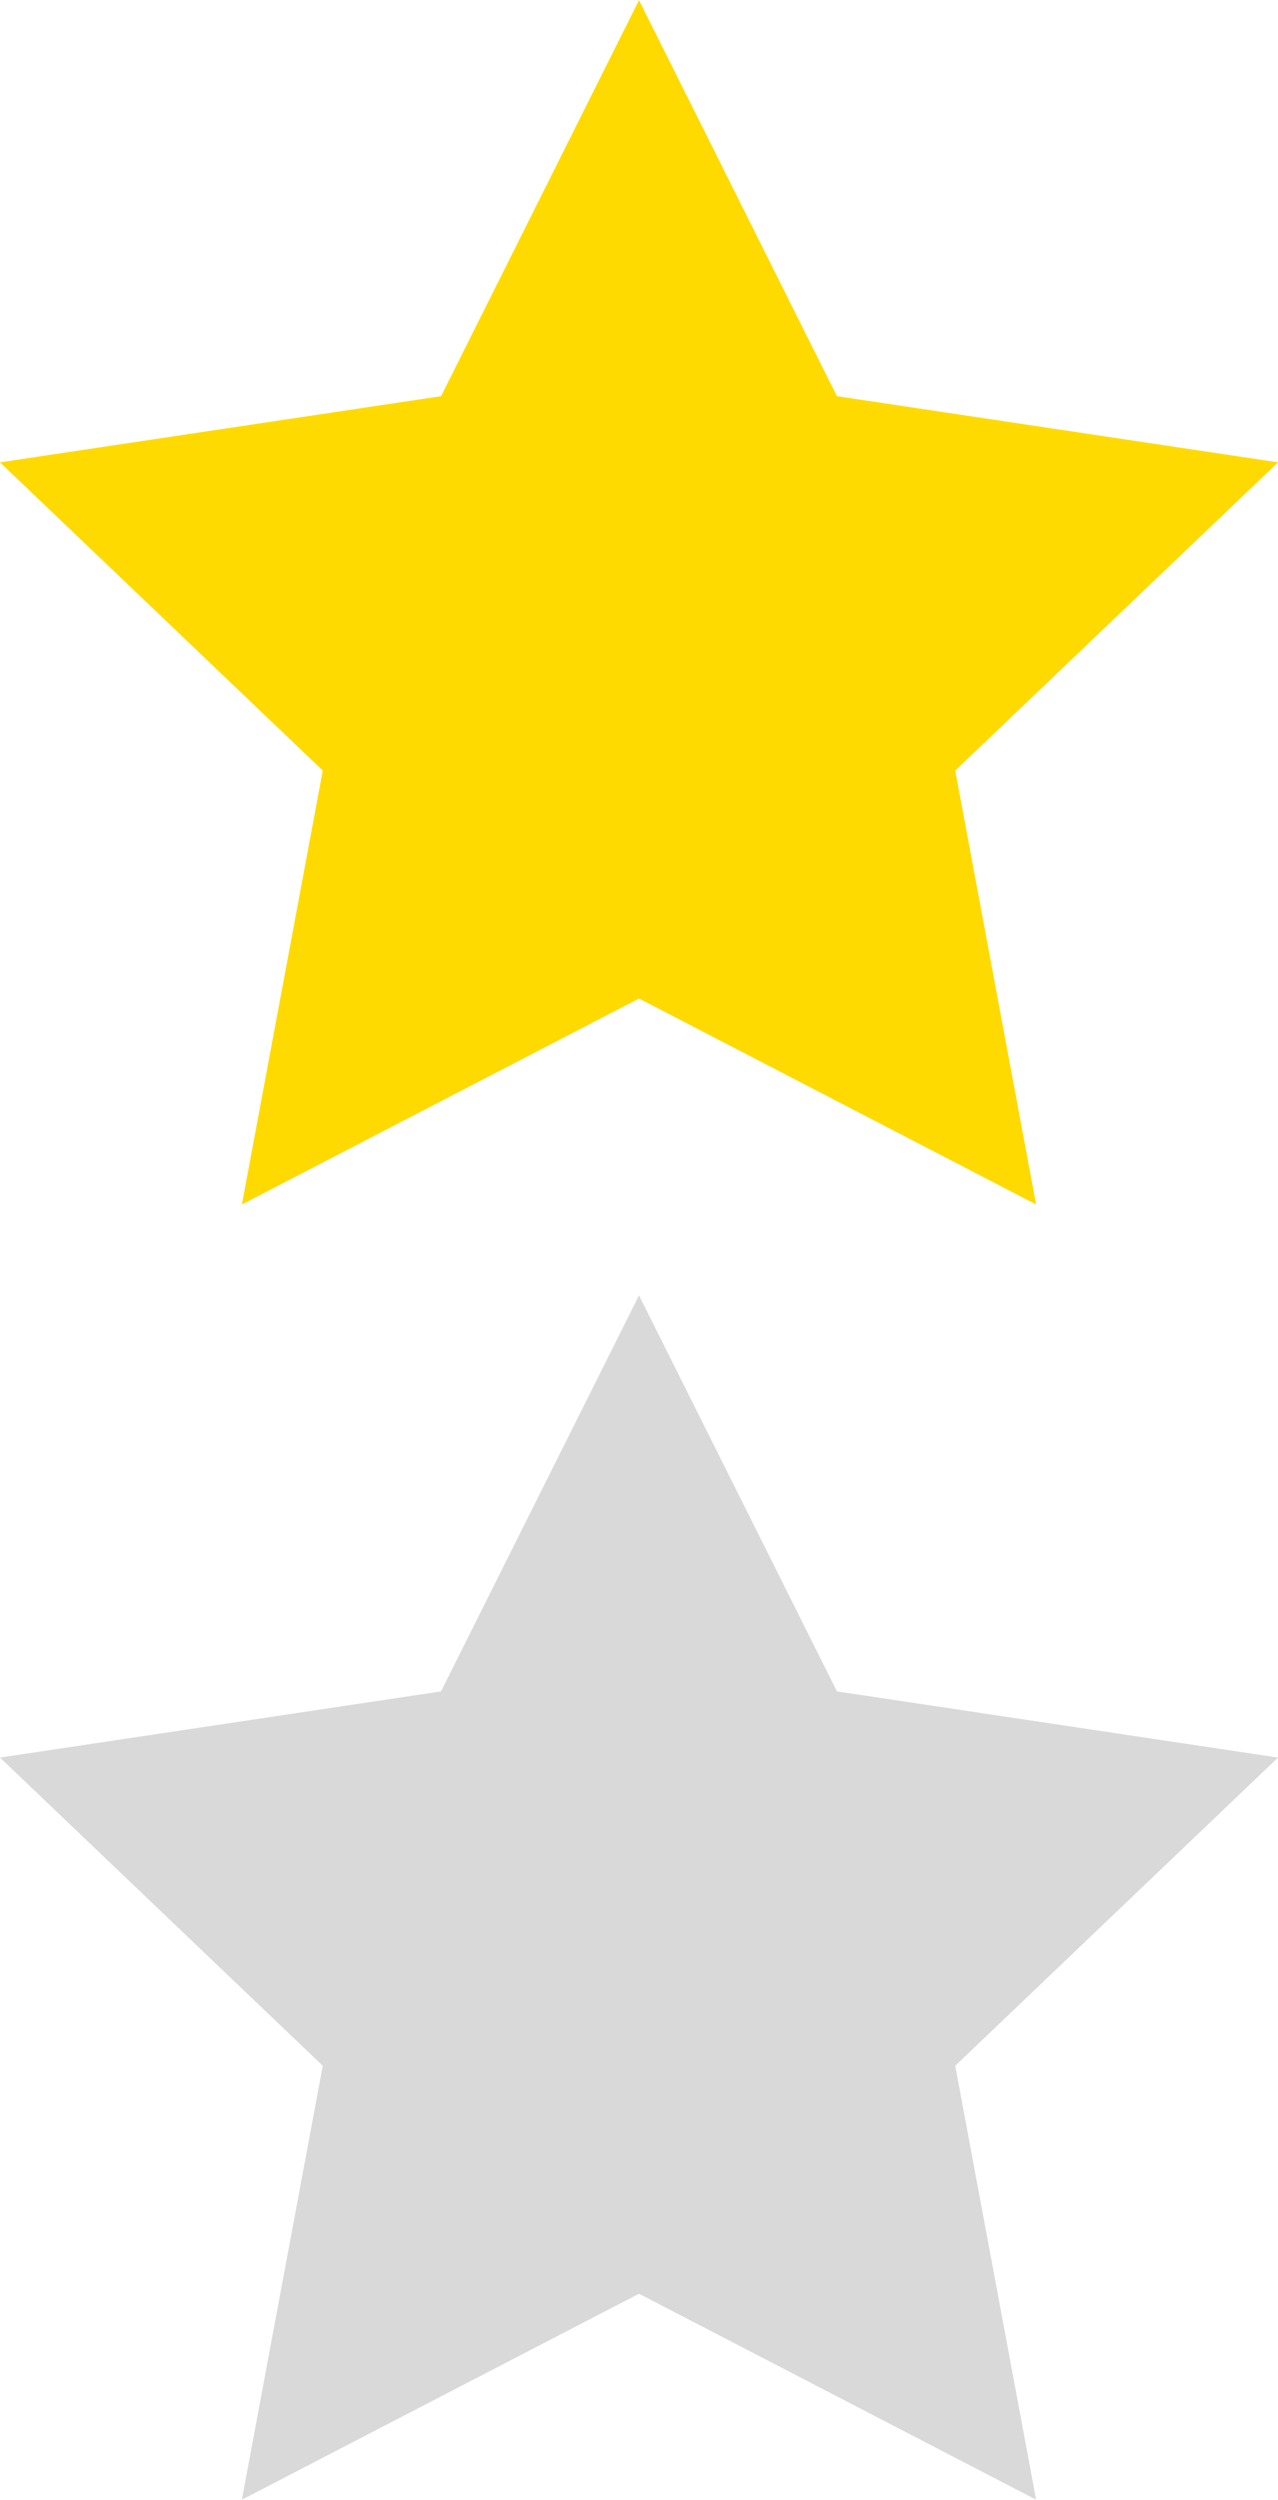 <svg xmlns="http://www.w3.org/2000/svg" viewBox="0 0 19.74 38.6"><defs><style>.a{fill:#ffda00;stroke:#ffda00;}.a,.b{stroke-miterlimit:10;stroke-width:1.08px;}.b{fill:#d9d9d9;stroke:#d9d9d9;}</style></defs><title>espace_star</title><polygon class="a" points="9.87 1.21 12.57 6.61 18.57 7.51 14.17 11.71 15.27 17.61 9.87 14.81 4.47 17.61 5.57 11.71 1.17 7.51 7.17 6.61 9.87 1.21"/><polygon class="b" points="9.87 21.21 12.57 26.61 18.57 27.51 14.17 31.71 15.27 37.61 9.87 34.81 4.47 37.61 5.57 31.71 1.17 27.51 7.17 26.61 9.87 21.21"/></svg>